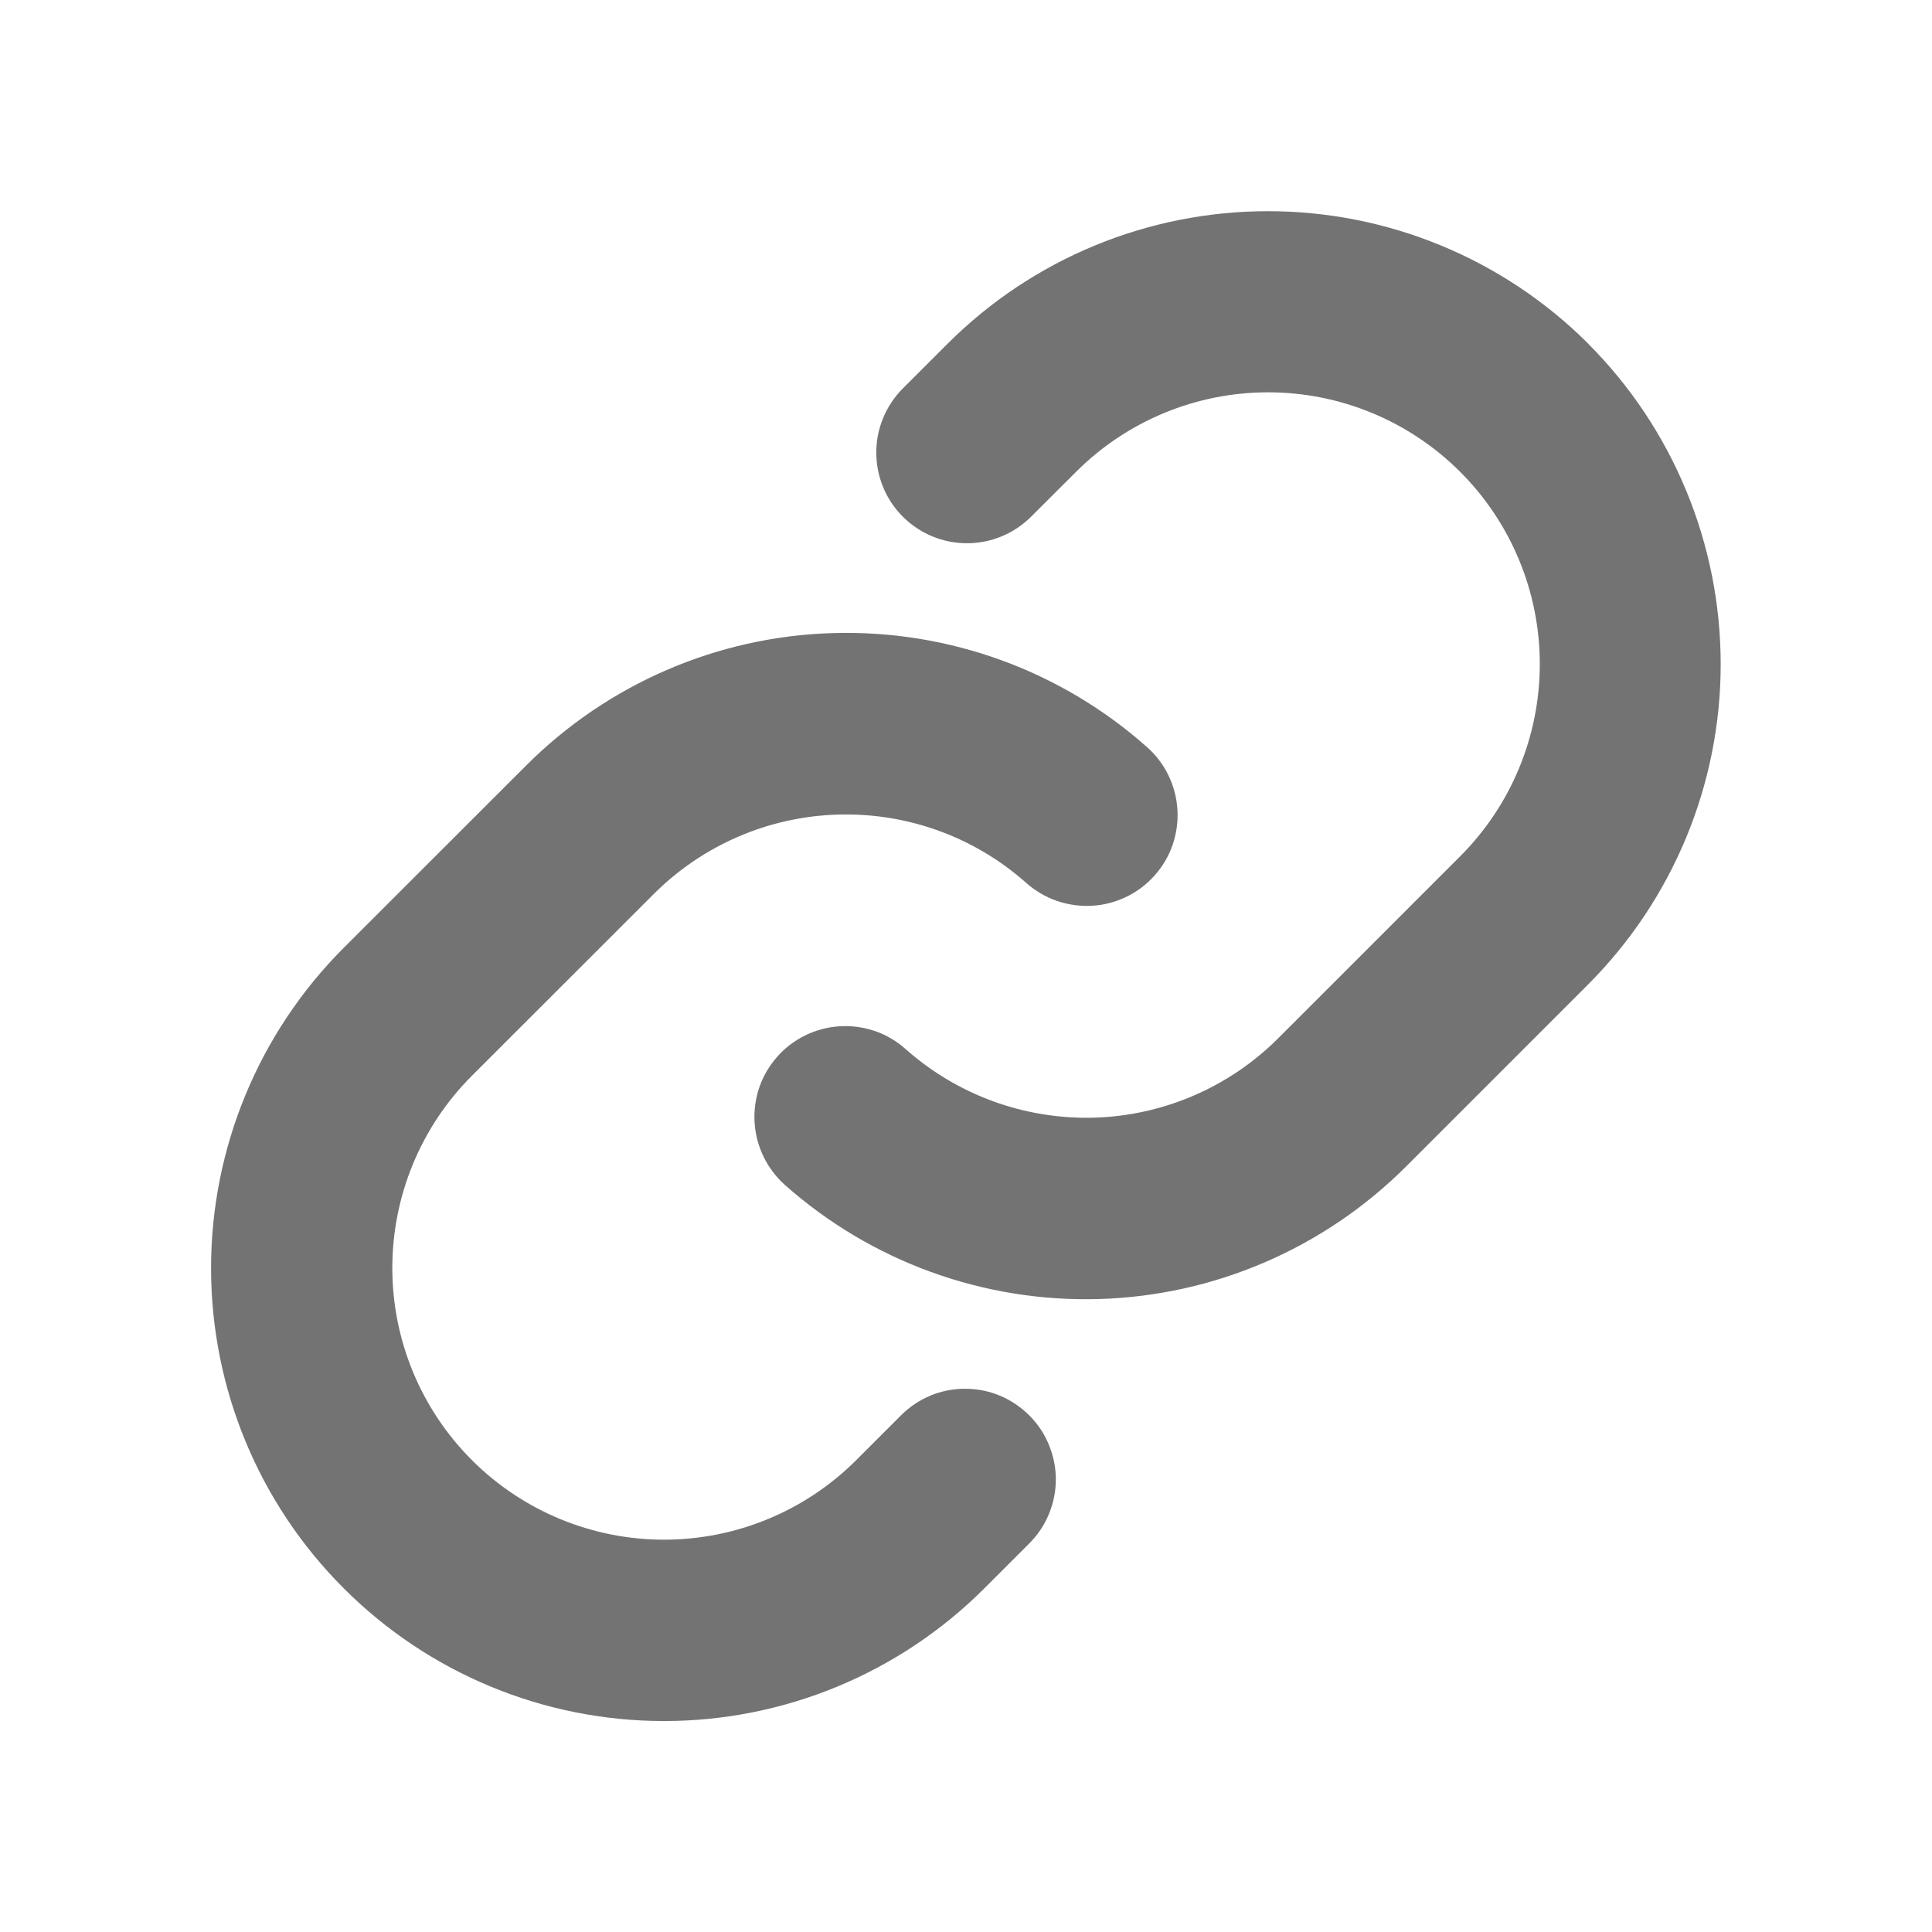 <svg xmlns:xlink="http://www.w3.org/1999/xlink" width="20" height="20" viewBox="0 0 16 16" fill="none" xmlns="http://www.w3.org/2000/svg"><g id="ph:link-bold" fill="none"><path id="Vector" d="M8.523 11.721C8.593 11.79 8.649 11.873 8.686 11.964C8.724 12.056 8.744 12.153 8.744 12.252C8.744 12.351 8.724 12.448 8.686 12.54C8.649 12.631 8.593 12.713 8.523 12.783L8.152 13.154C7.448 13.858 6.494 14.253 5.499 14.253C4.504 14.253 3.55 13.858 2.847 13.154C2.143 12.451 1.748 11.497 1.748 10.502C1.748 9.507 2.143 8.553 2.847 7.849L4.354 6.343C5.03 5.665 5.94 5.271 6.896 5.243C7.853 5.214 8.785 5.552 9.5 6.188C9.574 6.253 9.634 6.333 9.677 6.422C9.72 6.511 9.745 6.607 9.751 6.706C9.757 6.804 9.743 6.903 9.711 6.997C9.679 7.09 9.628 7.176 9.562 7.25C9.497 7.324 9.417 7.384 9.328 7.427C9.239 7.47 9.143 7.496 9.044 7.501C8.946 7.507 8.847 7.493 8.753 7.461C8.66 7.429 8.574 7.378 8.5 7.313C8.071 6.931 7.513 6.729 6.939 6.746C6.365 6.763 5.82 6.998 5.414 7.404L3.908 8.909C3.486 9.331 3.249 9.904 3.249 10.501C3.249 11.098 3.486 11.67 3.908 12.092C4.33 12.514 4.903 12.751 5.499 12.751C6.096 12.751 6.669 12.514 7.091 12.092L7.462 11.721C7.532 11.651 7.614 11.596 7.705 11.558C7.796 11.52 7.894 11.501 7.992 11.501C8.091 11.501 8.189 11.52 8.28 11.558C8.371 11.596 8.453 11.651 8.523 11.721ZM13.153 2.846C12.449 2.143 11.495 1.749 10.501 1.749C9.506 1.749 8.552 2.143 7.848 2.846L7.477 3.217C7.336 3.358 7.257 3.549 7.257 3.748C7.257 3.947 7.336 4.139 7.477 4.279C7.618 4.42 7.809 4.499 8.008 4.499C8.207 4.499 8.398 4.42 8.539 4.279L8.911 3.908C9.333 3.486 9.905 3.249 10.502 3.249C11.099 3.249 11.671 3.486 12.093 3.908C12.515 4.33 12.752 4.903 12.752 5.499C12.752 6.096 12.515 6.669 12.093 7.091L10.586 8.598C10.18 9.004 9.635 9.239 9.061 9.256C8.487 9.272 7.929 9.069 7.5 8.688C7.426 8.622 7.34 8.571 7.247 8.539C7.153 8.507 7.054 8.493 6.956 8.499C6.857 8.505 6.761 8.53 6.672 8.573C6.583 8.616 6.503 8.676 6.438 8.75C6.372 8.824 6.321 8.91 6.289 9.003C6.257 9.097 6.243 9.196 6.249 9.294C6.255 9.393 6.28 9.489 6.323 9.578C6.366 9.667 6.426 9.747 6.5 9.813C7.215 10.448 8.146 10.786 9.102 10.758C10.058 10.73 10.967 10.337 11.644 9.661L13.151 8.154C13.854 7.45 14.25 6.496 14.25 5.501C14.25 4.506 13.856 3.551 13.153 2.847V2.846Z" fill="#737373"></path></g></svg>